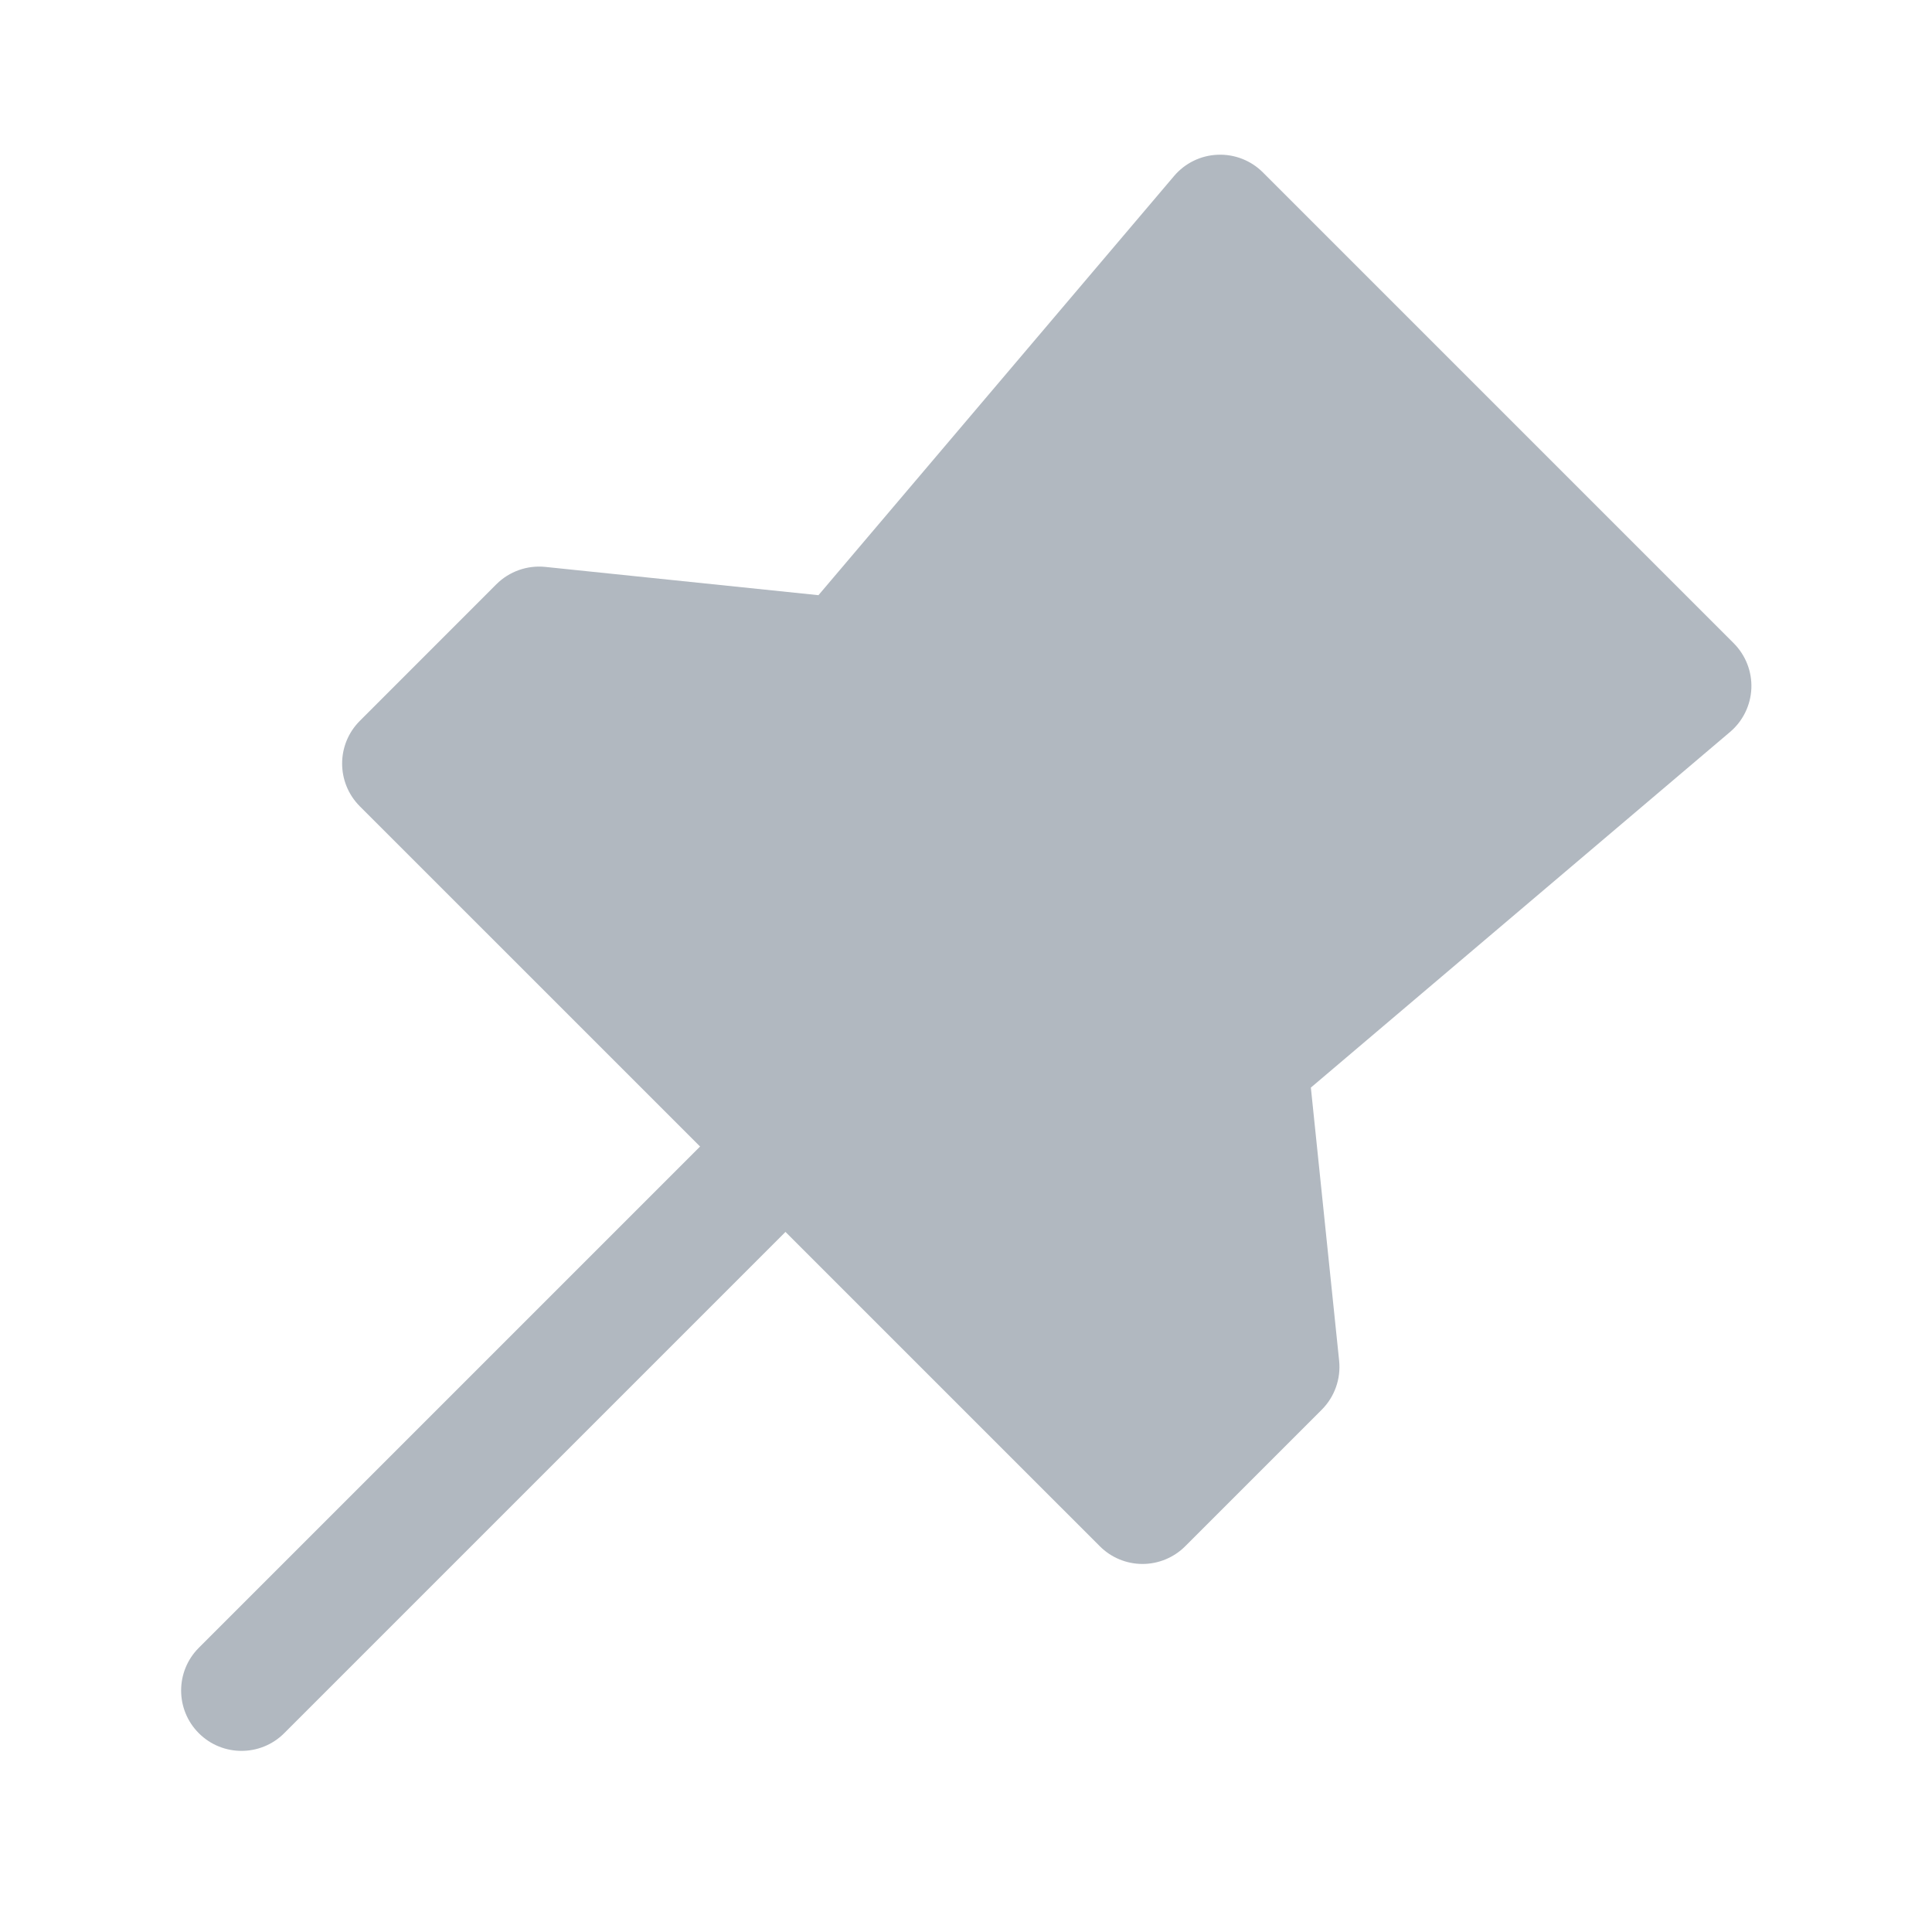 <svg width="30" height="30" viewBox="0 0 30 30" fill="none" xmlns="http://www.w3.org/2000/svg">
<g clip-path="url(#clip0_202_14)">
<path fill-rule="evenodd" clip-rule="evenodd" d="M3.087 26.913C3.453 27.279 4.047 27.279 4.413 26.913L12.538 18.788C12.904 18.422 12.904 17.828 12.538 17.462C12.172 17.096 11.578 17.096 11.212 17.462L3.087 25.587C2.721 25.953 2.721 26.547 3.087 26.913Z" fill="#B1B8C0"/>
<path d="M6.25 11.857L17.741 23.347L19.862 21.226L19.372 16.493L26.258 10.651L18.946 3.339L13.104 10.225L8.371 9.735L6.25 11.857Z" fill="#B1B8C0"/>
<path fill-rule="evenodd" clip-rule="evenodd" d="M18.908 2.403C19.169 2.392 19.424 2.491 19.609 2.676L26.921 9.988C27.106 10.174 27.206 10.428 27.195 10.69C27.184 10.951 27.064 11.197 26.864 11.366L20.355 16.888L20.794 21.129C20.823 21.41 20.724 21.689 20.525 21.889L18.404 24.01C18.228 24.186 17.989 24.285 17.741 24.285C17.492 24.285 17.253 24.186 17.078 24.01L5.587 12.52C5.221 12.153 5.221 11.56 5.587 11.194L7.708 9.072C7.908 8.873 8.187 8.774 8.468 8.803L12.709 9.242L18.231 2.733C18.401 2.533 18.646 2.413 18.908 2.403ZM19.003 4.722L13.819 10.832C13.619 11.068 13.315 11.19 13.008 11.158L8.719 10.714L7.576 11.857L17.741 22.021L18.883 20.878L18.439 16.59C18.407 16.282 18.529 15.978 18.765 15.778L24.876 10.595L19.003 4.722Z" fill="#B1B8C0"/>
</g>
<defs>
<clipPath id="clip0_202_14">
<rect width="30" height="30" fill="white"/>
</clipPath>
</defs>
</svg>
